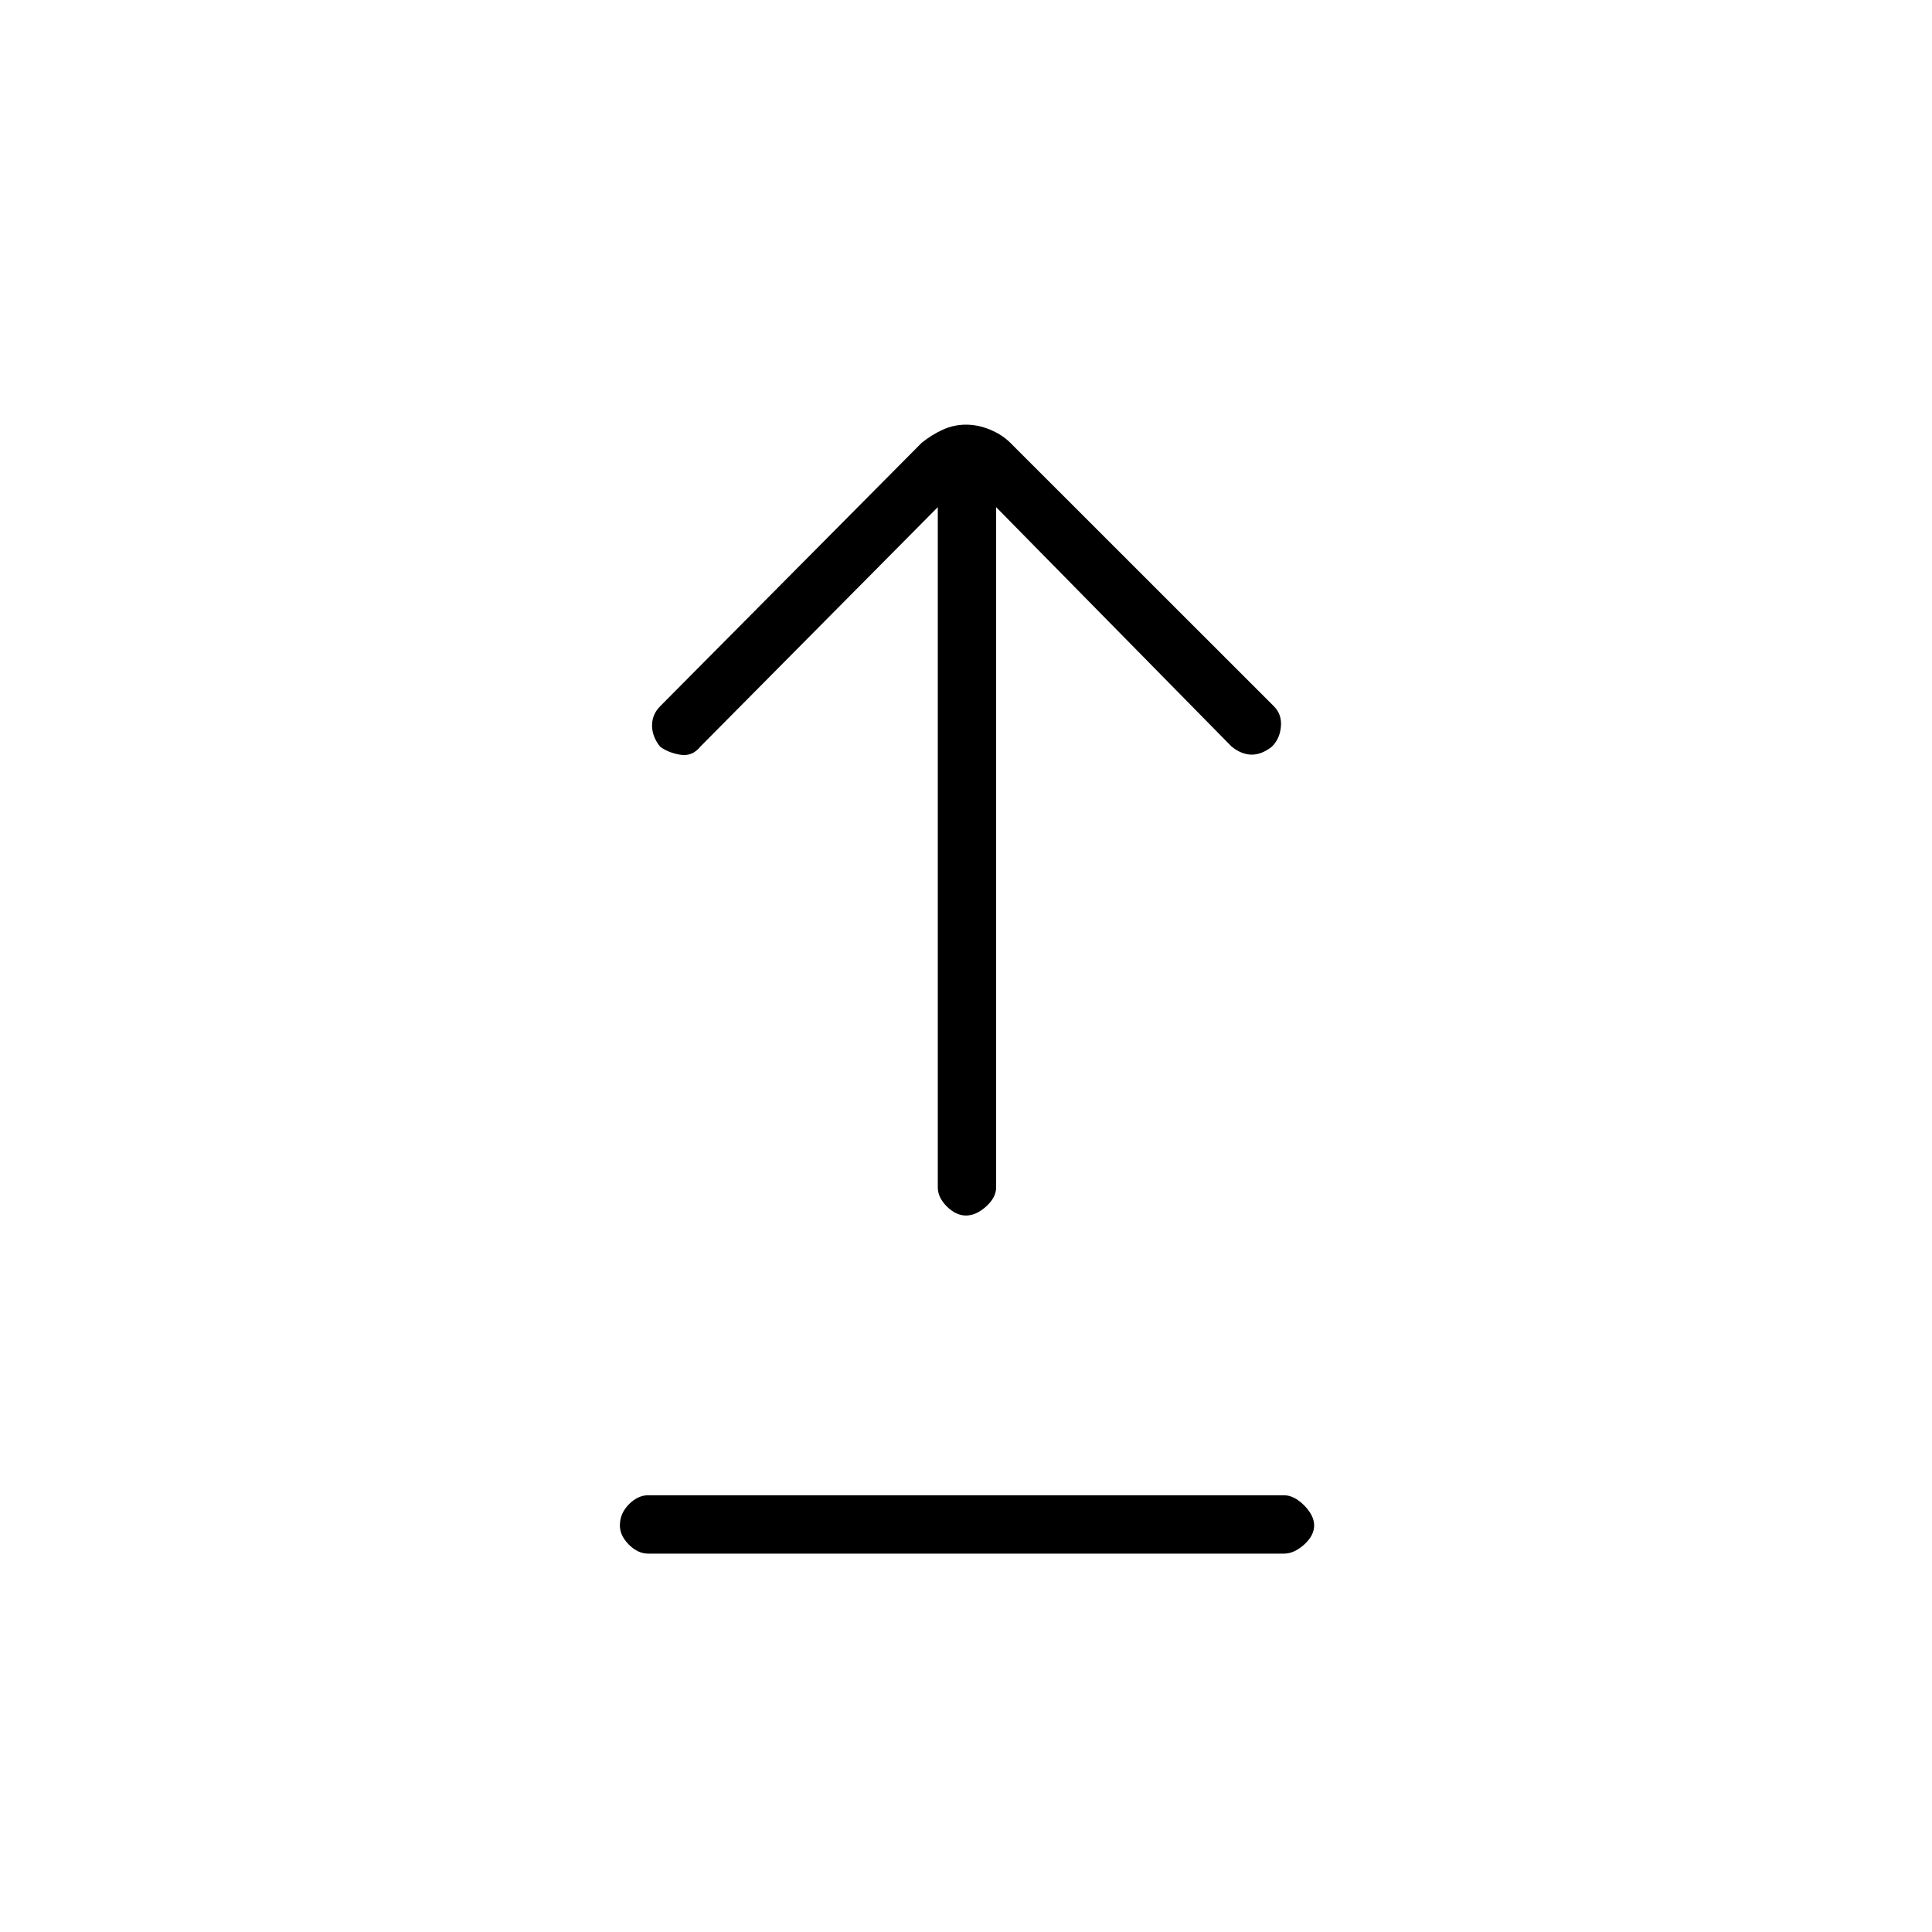 <svg xmlns="http://www.w3.org/2000/svg" height="20" width="20"><path d="M10 12.583Q9.896 12.583 9.802 12.49Q9.708 12.396 9.708 12.292V5.25L7.25 7.729Q7.167 7.833 7.042 7.813Q6.917 7.792 6.833 7.729Q6.75 7.625 6.75 7.51Q6.75 7.396 6.833 7.312L9.542 4.583Q9.646 4.5 9.76 4.448Q9.875 4.396 10 4.396Q10.125 4.396 10.25 4.448Q10.375 4.5 10.458 4.583L13.188 7.312Q13.271 7.396 13.26 7.521Q13.25 7.646 13.167 7.729Q13.062 7.812 12.958 7.812Q12.854 7.812 12.75 7.729L10.312 5.25V12.292Q10.312 12.396 10.208 12.49Q10.104 12.583 10 12.583ZM6.708 16.083Q6.604 16.083 6.51 15.99Q6.417 15.896 6.417 15.792Q6.417 15.667 6.51 15.573Q6.604 15.479 6.708 15.479H13.292Q13.396 15.479 13.5 15.583Q13.604 15.688 13.604 15.792Q13.604 15.896 13.5 15.99Q13.396 16.083 13.292 16.083Z"/></svg>